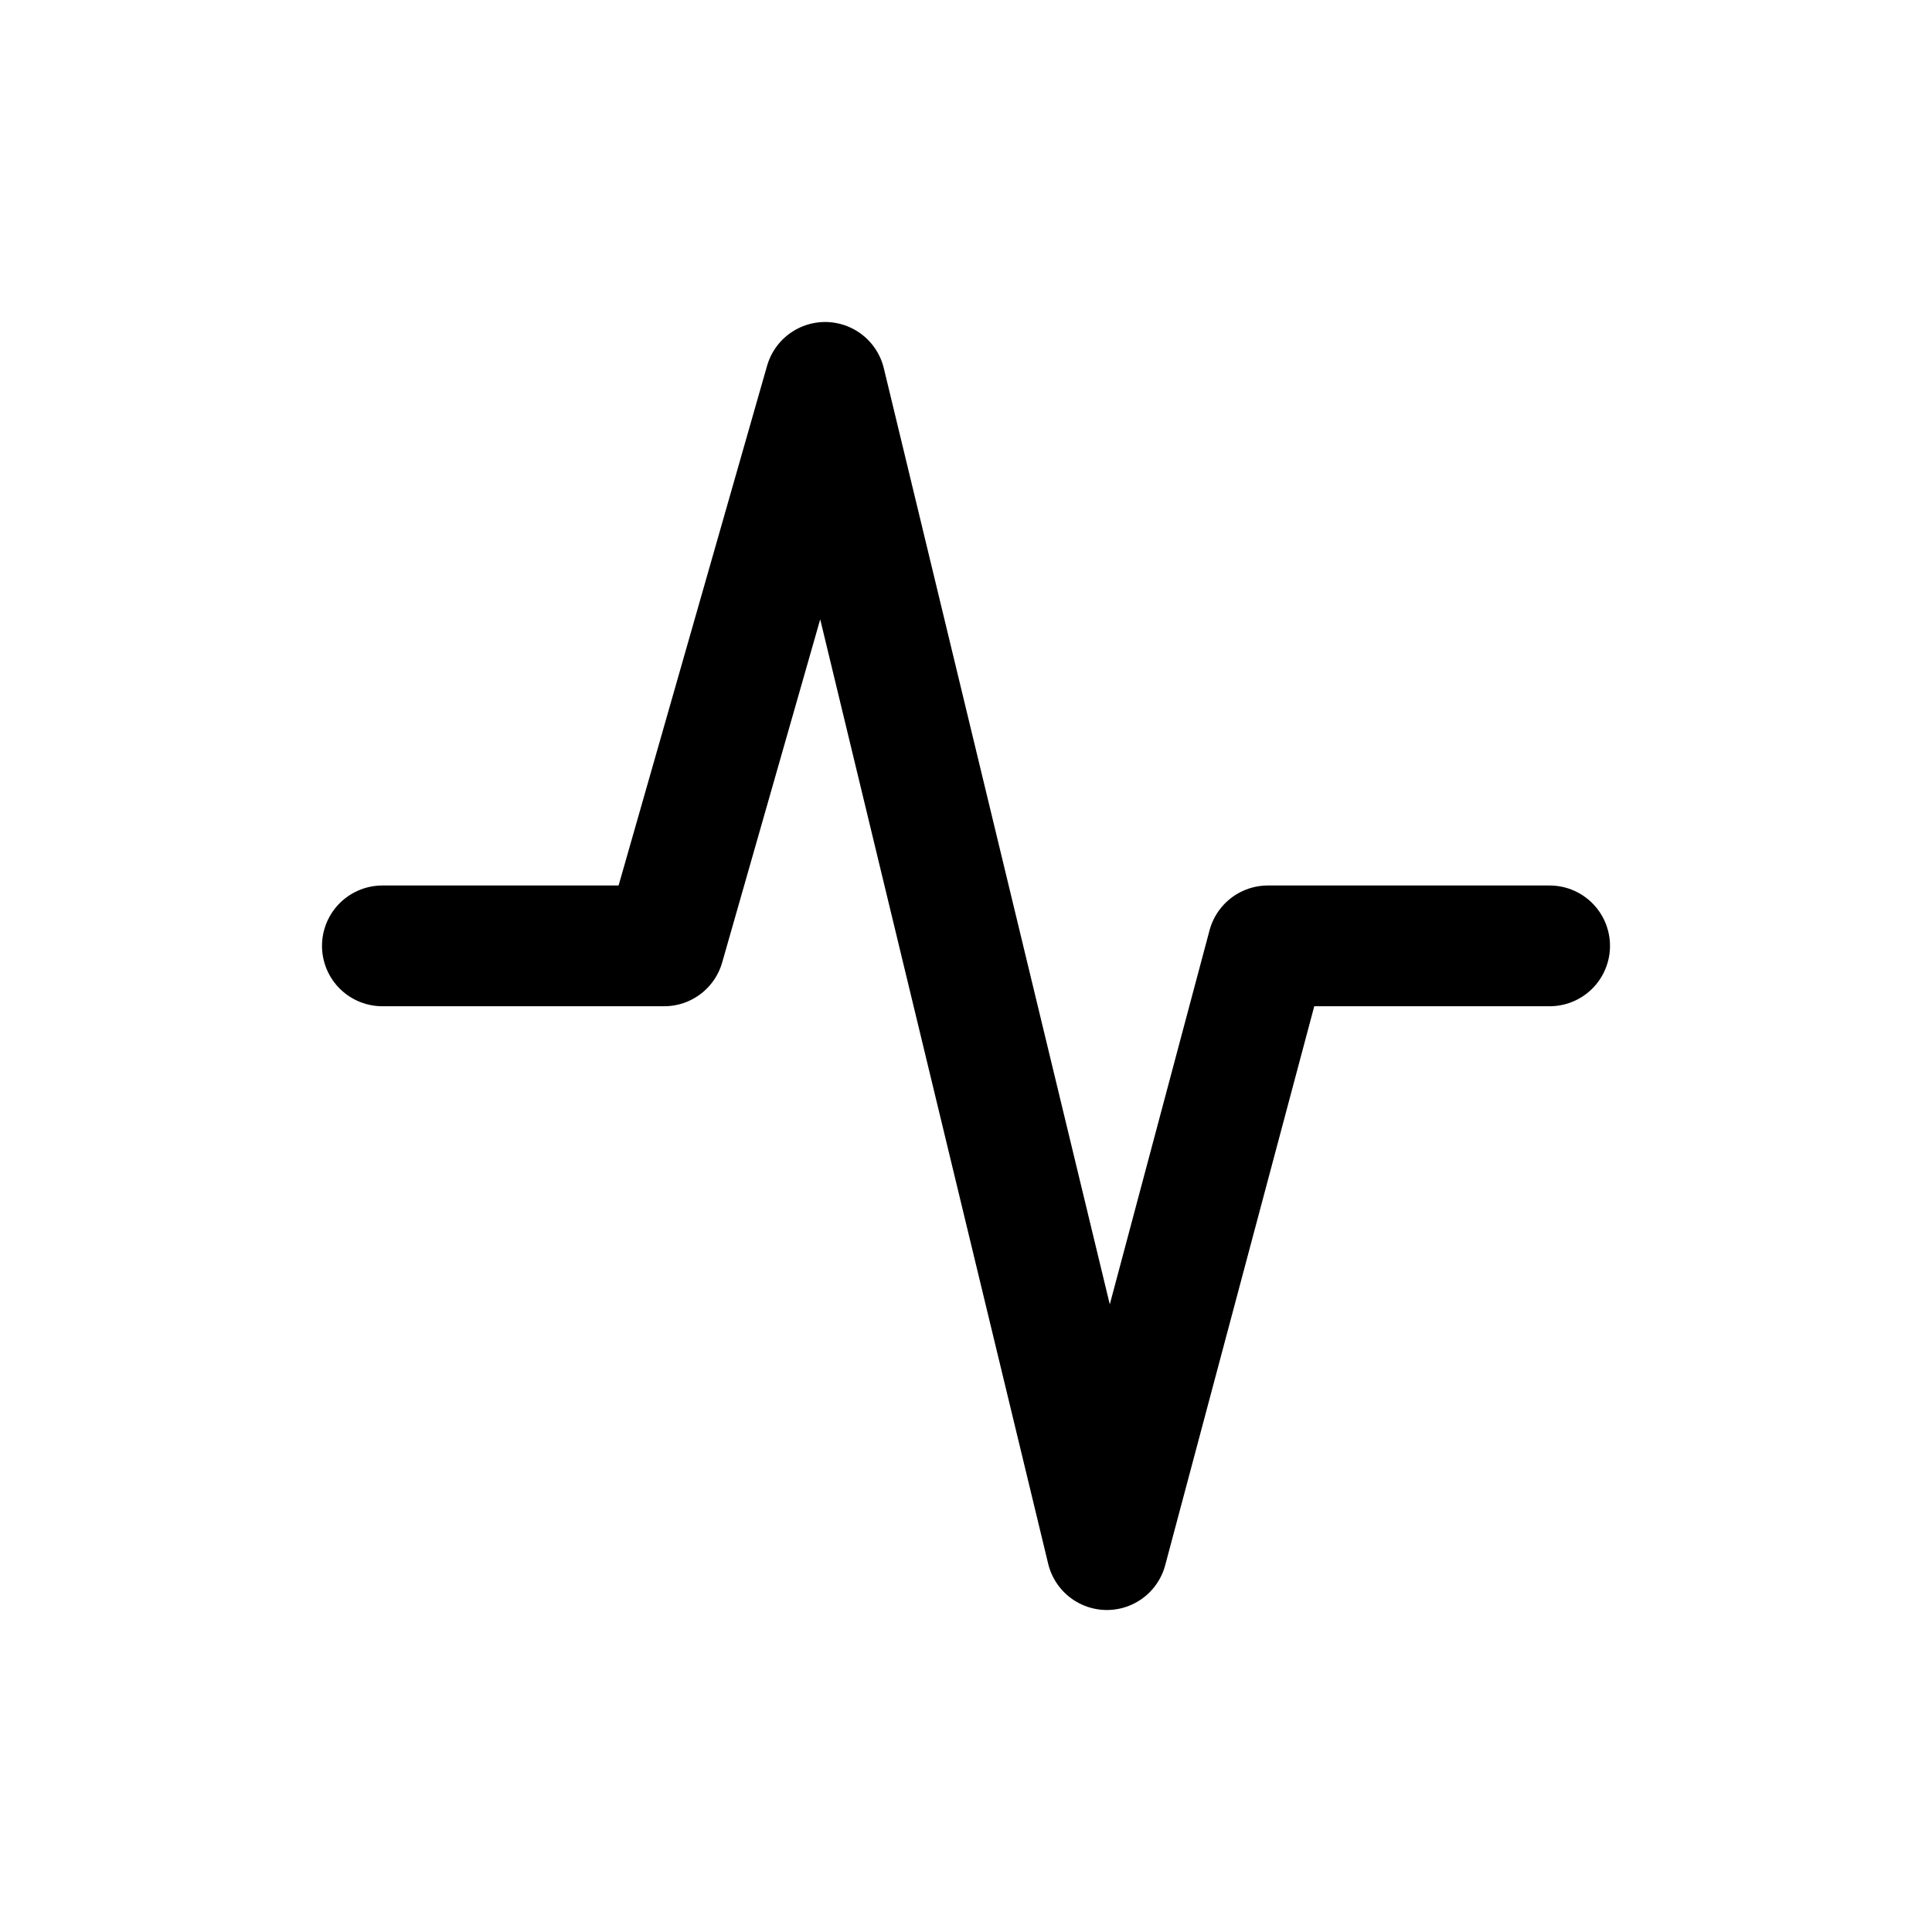 <svg width="24" height="24" viewBox="0 0 24 24" fill="none" xmlns="http://www.w3.org/2000/svg">
<path d="M4.75 11.75H8.25L10.25 4.75L13.75 19.25L15.75 11.75H19.25" stroke="currentColor" stroke-width="1.5" stroke-linecap="round" stroke-linejoin="round"/>
</svg>
